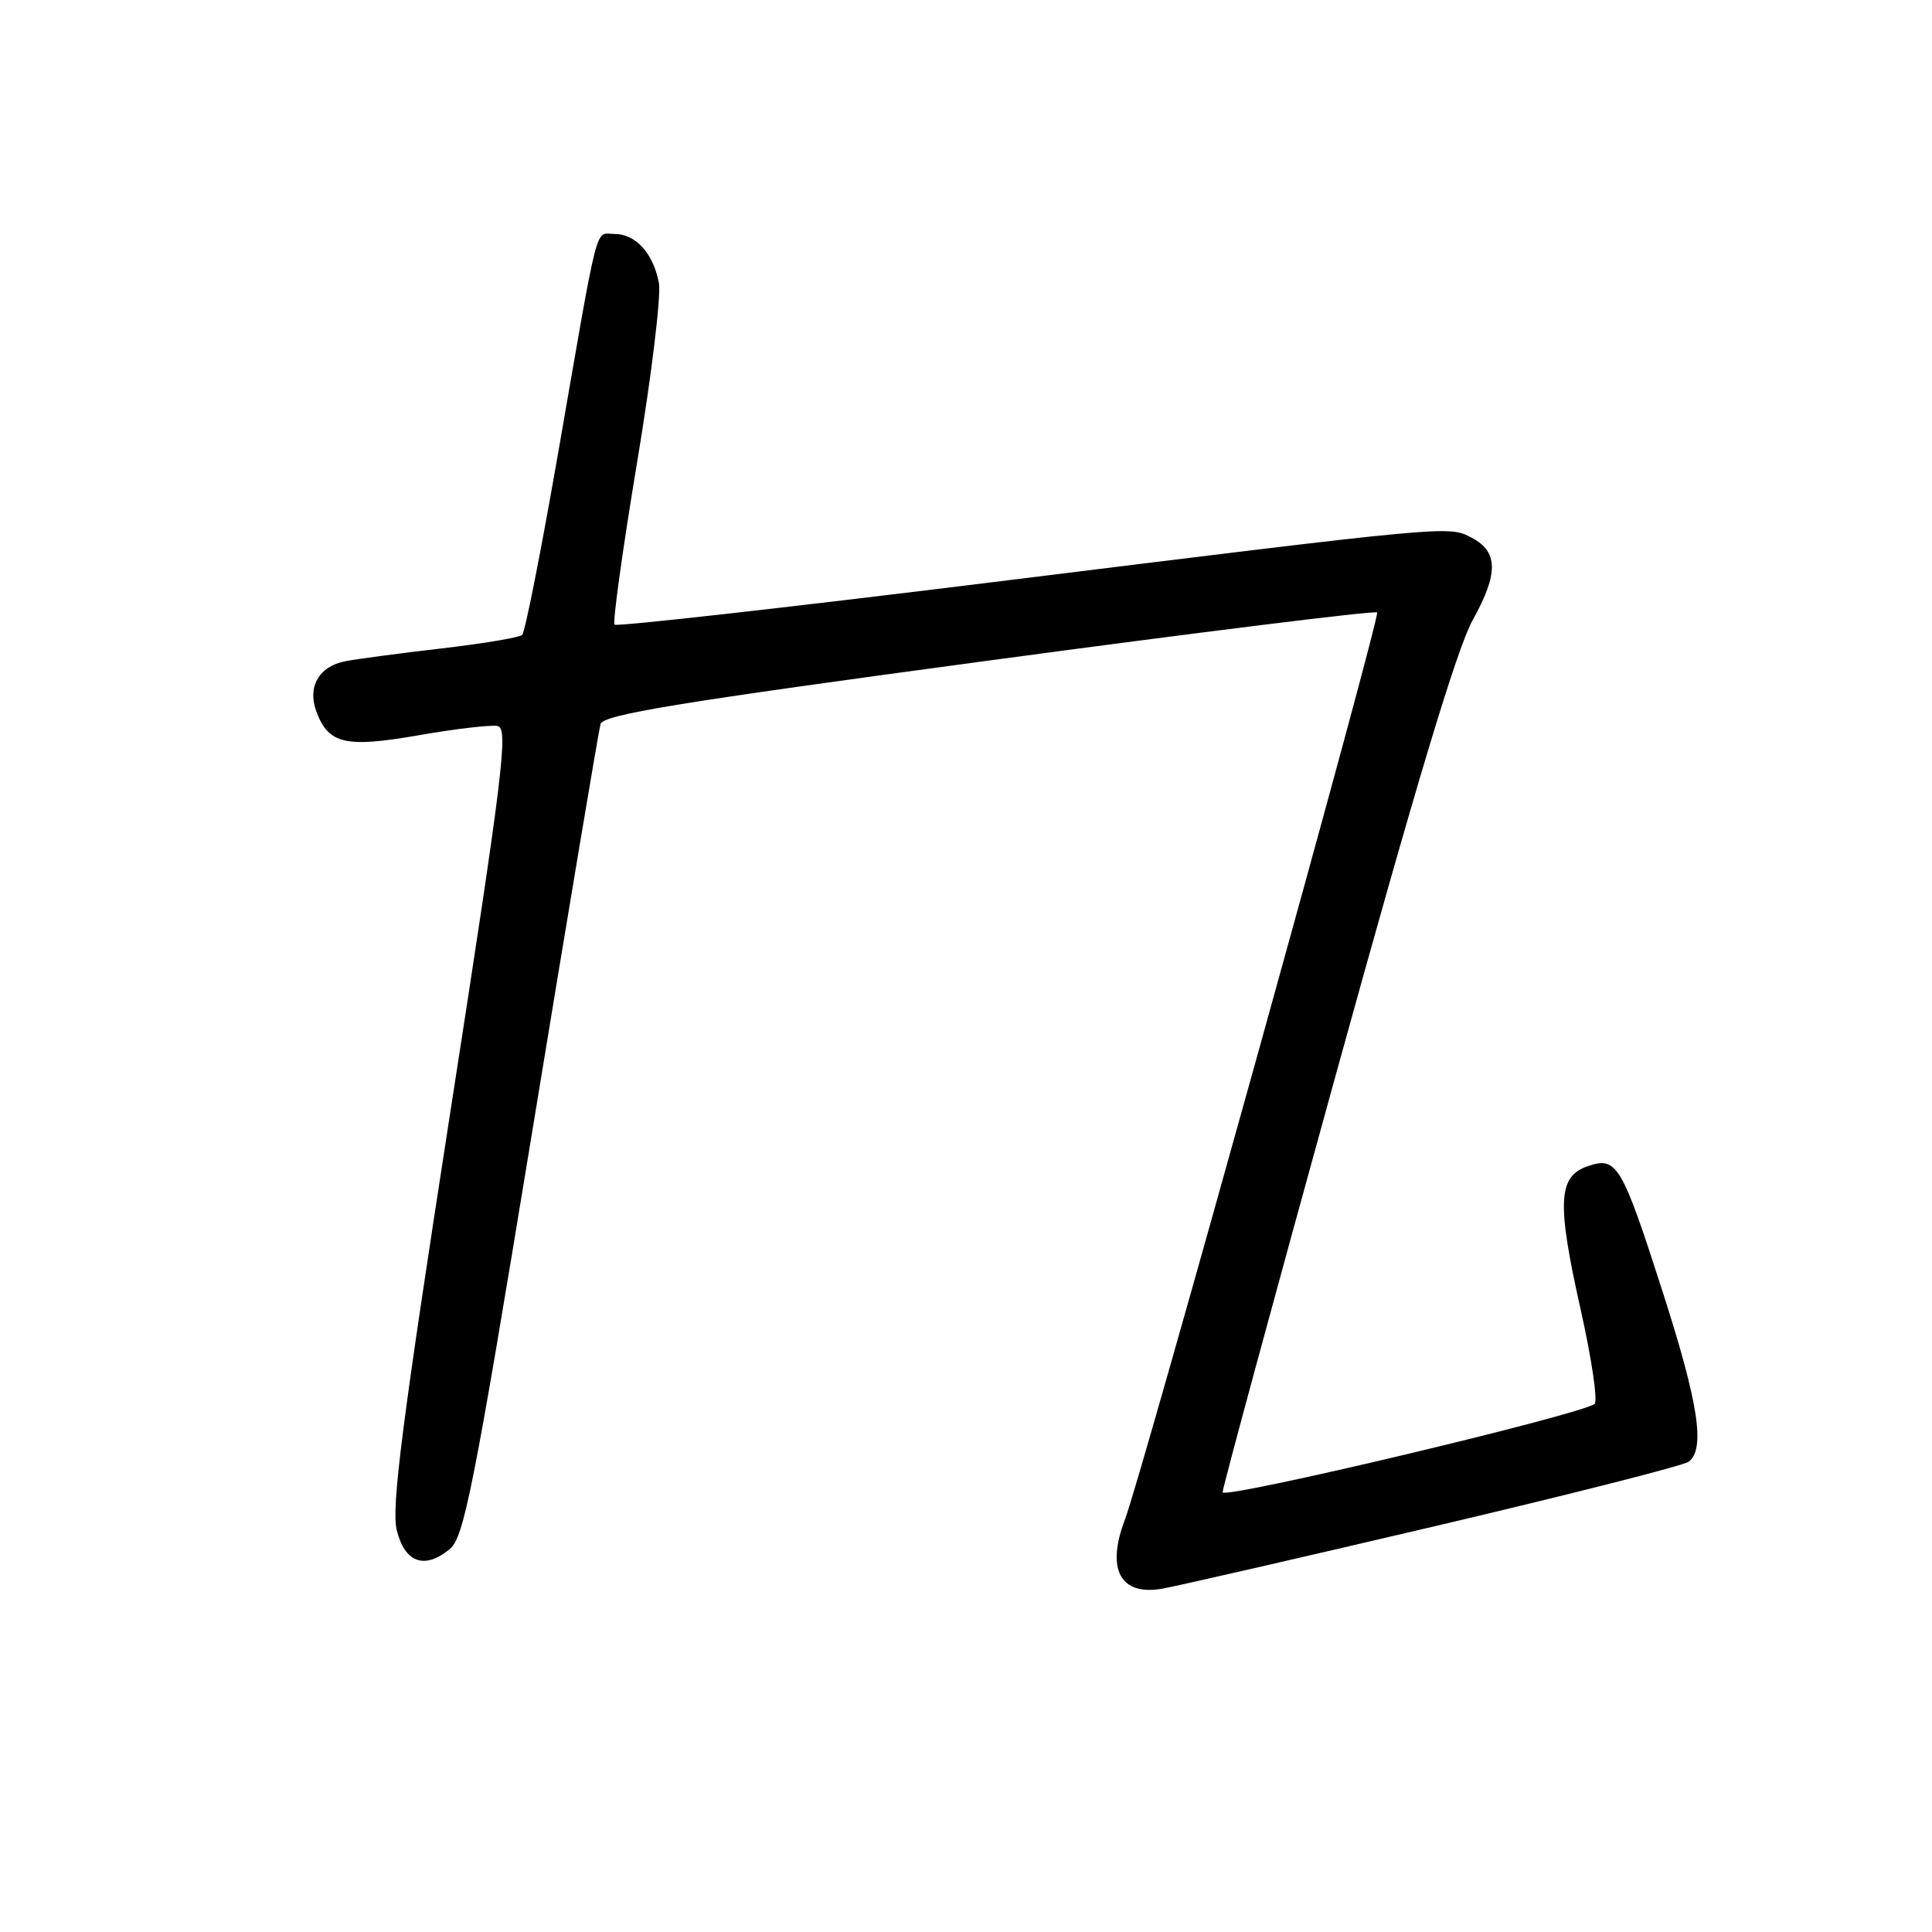 <?xml version="1.0" encoding="UTF-8" standalone="no"?>
<!DOCTYPE svg PUBLIC "-//W3C//DTD SVG 1.1//EN" "http://www.w3.org/Graphics/SVG/1.1/DTD/svg11.dtd" >
<svg xmlns="http://www.w3.org/2000/svg" xmlns:xlink="http://www.w3.org/1999/xlink" version="1.1" viewBox="0 0 256 256">
 <g >
 <path fill="currentColor"
d=" M 190.00 202.26 C 207.88 198.06 223.06 194.20 223.75 193.69 C 225.98 192.02 225.09 186.07 220.40 171.45 C 214.88 154.24 214.25 153.18 210.35 154.54 C 206.42 155.91 206.27 159.37 209.48 173.68 C 210.91 180.08 211.73 185.63 211.29 186.02 C 209.73 187.40 162.00 198.74 162.00 197.73 C 162.00 197.16 168.79 172.13 177.09 142.10 C 187.60 104.05 193.07 85.88 195.14 82.16 C 198.57 76.01 198.53 73.09 195.00 71.25 C 191.90 69.64 192.67 69.57 131.22 77.18 C 104.12 80.53 81.71 83.05 81.43 82.77 C 81.16 82.49 82.49 72.87 84.40 61.38 C 86.32 49.90 87.62 39.15 87.31 37.50 C 86.56 33.56 84.24 31.00 81.42 31.00 C 78.78 31.00 79.45 28.40 73.96 60.00 C 71.71 72.93 69.57 83.78 69.19 84.13 C 68.81 84.48 64.00 85.28 58.50 85.92 C 53.00 86.56 47.26 87.32 45.74 87.62 C 42.22 88.31 40.69 91.05 41.95 94.37 C 43.56 98.60 45.82 99.11 55.50 97.42 C 60.30 96.58 64.99 96.03 65.91 96.20 C 67.40 96.47 66.74 101.86 59.61 147.75 C 53.26 188.66 51.84 199.76 52.57 202.75 C 53.64 207.08 56.27 208.02 59.61 205.25 C 61.47 203.71 62.76 197.22 70.43 150.50 C 75.21 121.35 79.33 96.80 79.57 95.95 C 79.93 94.69 89.73 93.09 131.00 87.53 C 159.05 83.75 182.21 80.88 182.48 81.15 C 182.95 81.61 151.27 195.55 149.07 201.32 C 146.54 207.95 148.43 211.48 154.00 210.51 C 155.93 210.17 172.12 206.46 190.00 202.26 Z "/>
</g>
</svg>